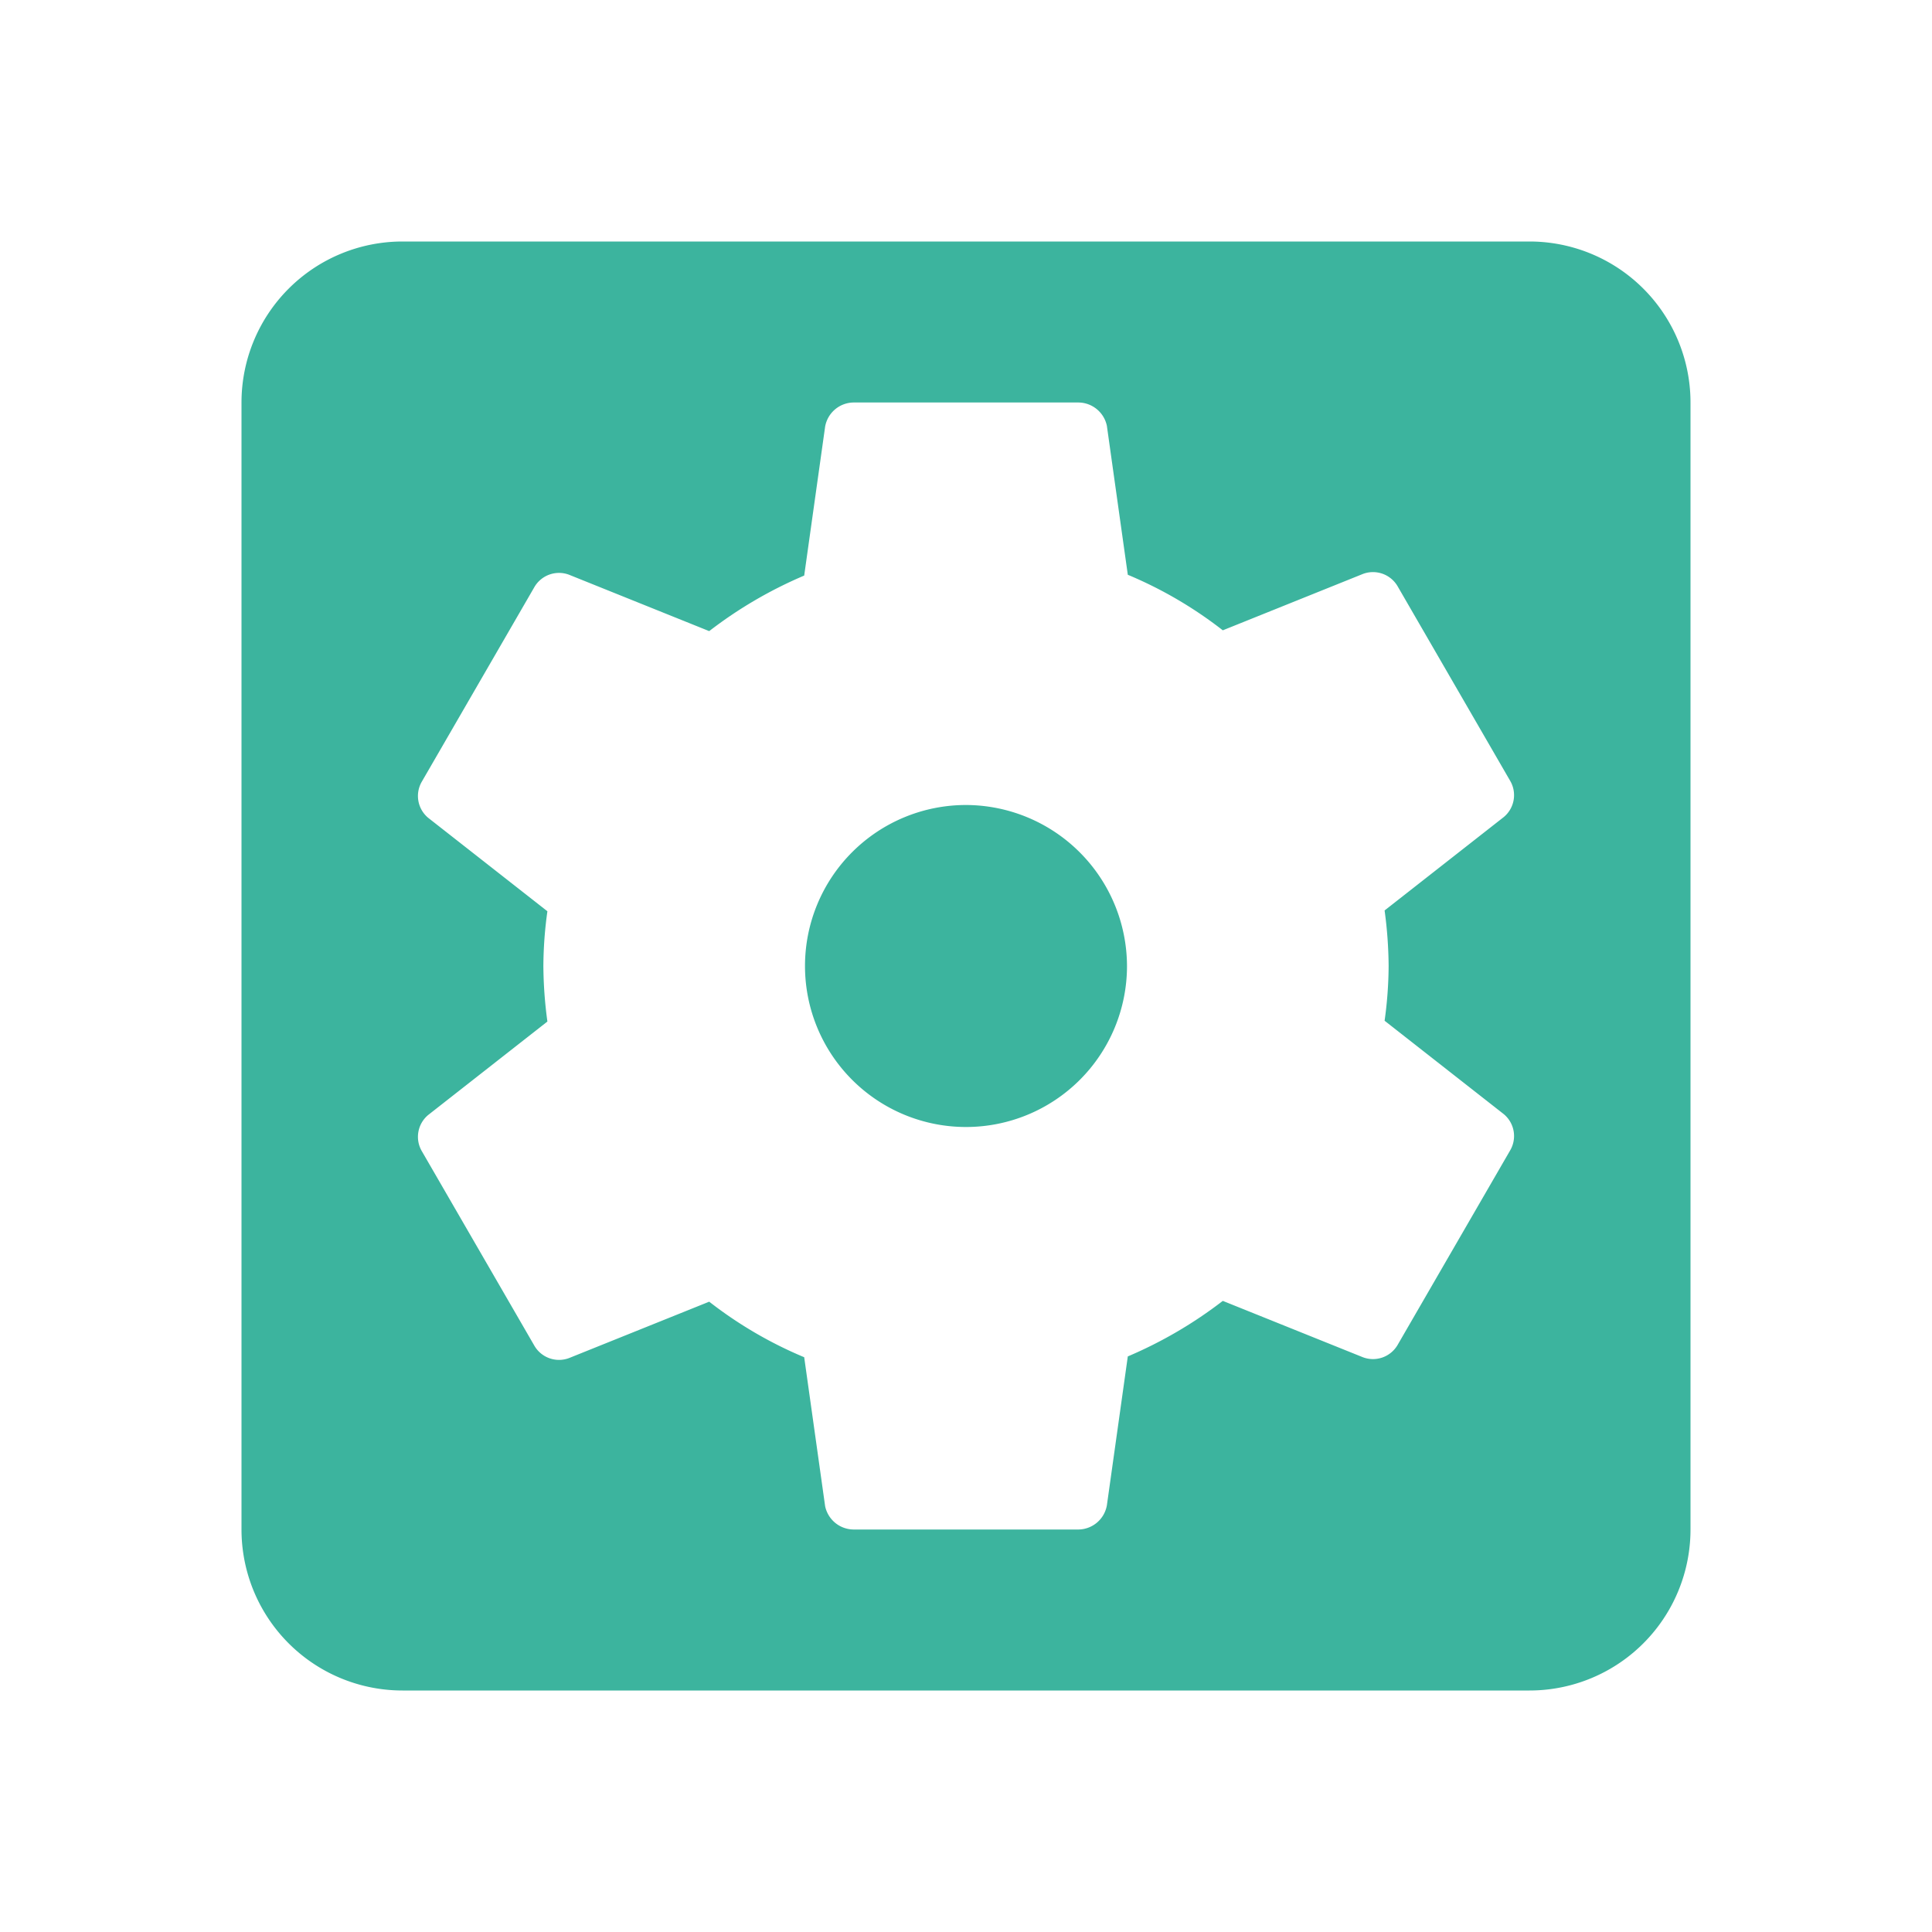 <svg id="terms_icons" xmlns="http://www.w3.org/2000/svg" width="24" height="24" viewBox="0 0 24 24">
  <path id="Path_124" data-name="Path 124" d="M0,0H24V24H0Z" fill="none"/>
  <path id="Path_125" data-name="Path 125" d="M12,10a2,2,0,1,0,2,2A2.006,2.006,0,0,0,12,10Zm7-7H5A2,2,0,0,0,3,5V19a2,2,0,0,0,2,2H19a2,2,0,0,0,2-2V5A2,2,0,0,0,19,3Zm-1.75,9a5.061,5.061,0,0,1-.05.68l1.48,1.16a.353.353,0,0,1,.08.45l-1.4,2.42a.354.354,0,0,1-.43.15l-1.74-.7a5.363,5.363,0,0,1-1.18.69l-.26,1.85a.363.363,0,0,1-.35.3H10.6a.364.364,0,0,1-.35-.29l-.26-1.85a5.142,5.142,0,0,1-1.18-.69l-1.74.7a.354.354,0,0,1-.43-.15L5.24,14.3a.353.353,0,0,1,.08-.45L6.8,12.69A5.337,5.337,0,0,1,6.75,12a5.061,5.061,0,0,1,.05-.68L5.32,10.16a.353.353,0,0,1-.08-.45l1.4-2.42a.354.354,0,0,1,.43-.15l1.74.7a5.363,5.363,0,0,1,1.18-.69l.26-1.85A.363.363,0,0,1,10.6,5h2.8a.364.364,0,0,1,.35.29l.26,1.85a5.142,5.142,0,0,1,1.18.69l1.74-.7a.354.354,0,0,1,.43.15l1.4,2.42a.353.353,0,0,1-.08.45L17.2,11.31a5.337,5.337,0,0,1,.05.69Z" fill="#3cb49e"/>
</svg>
